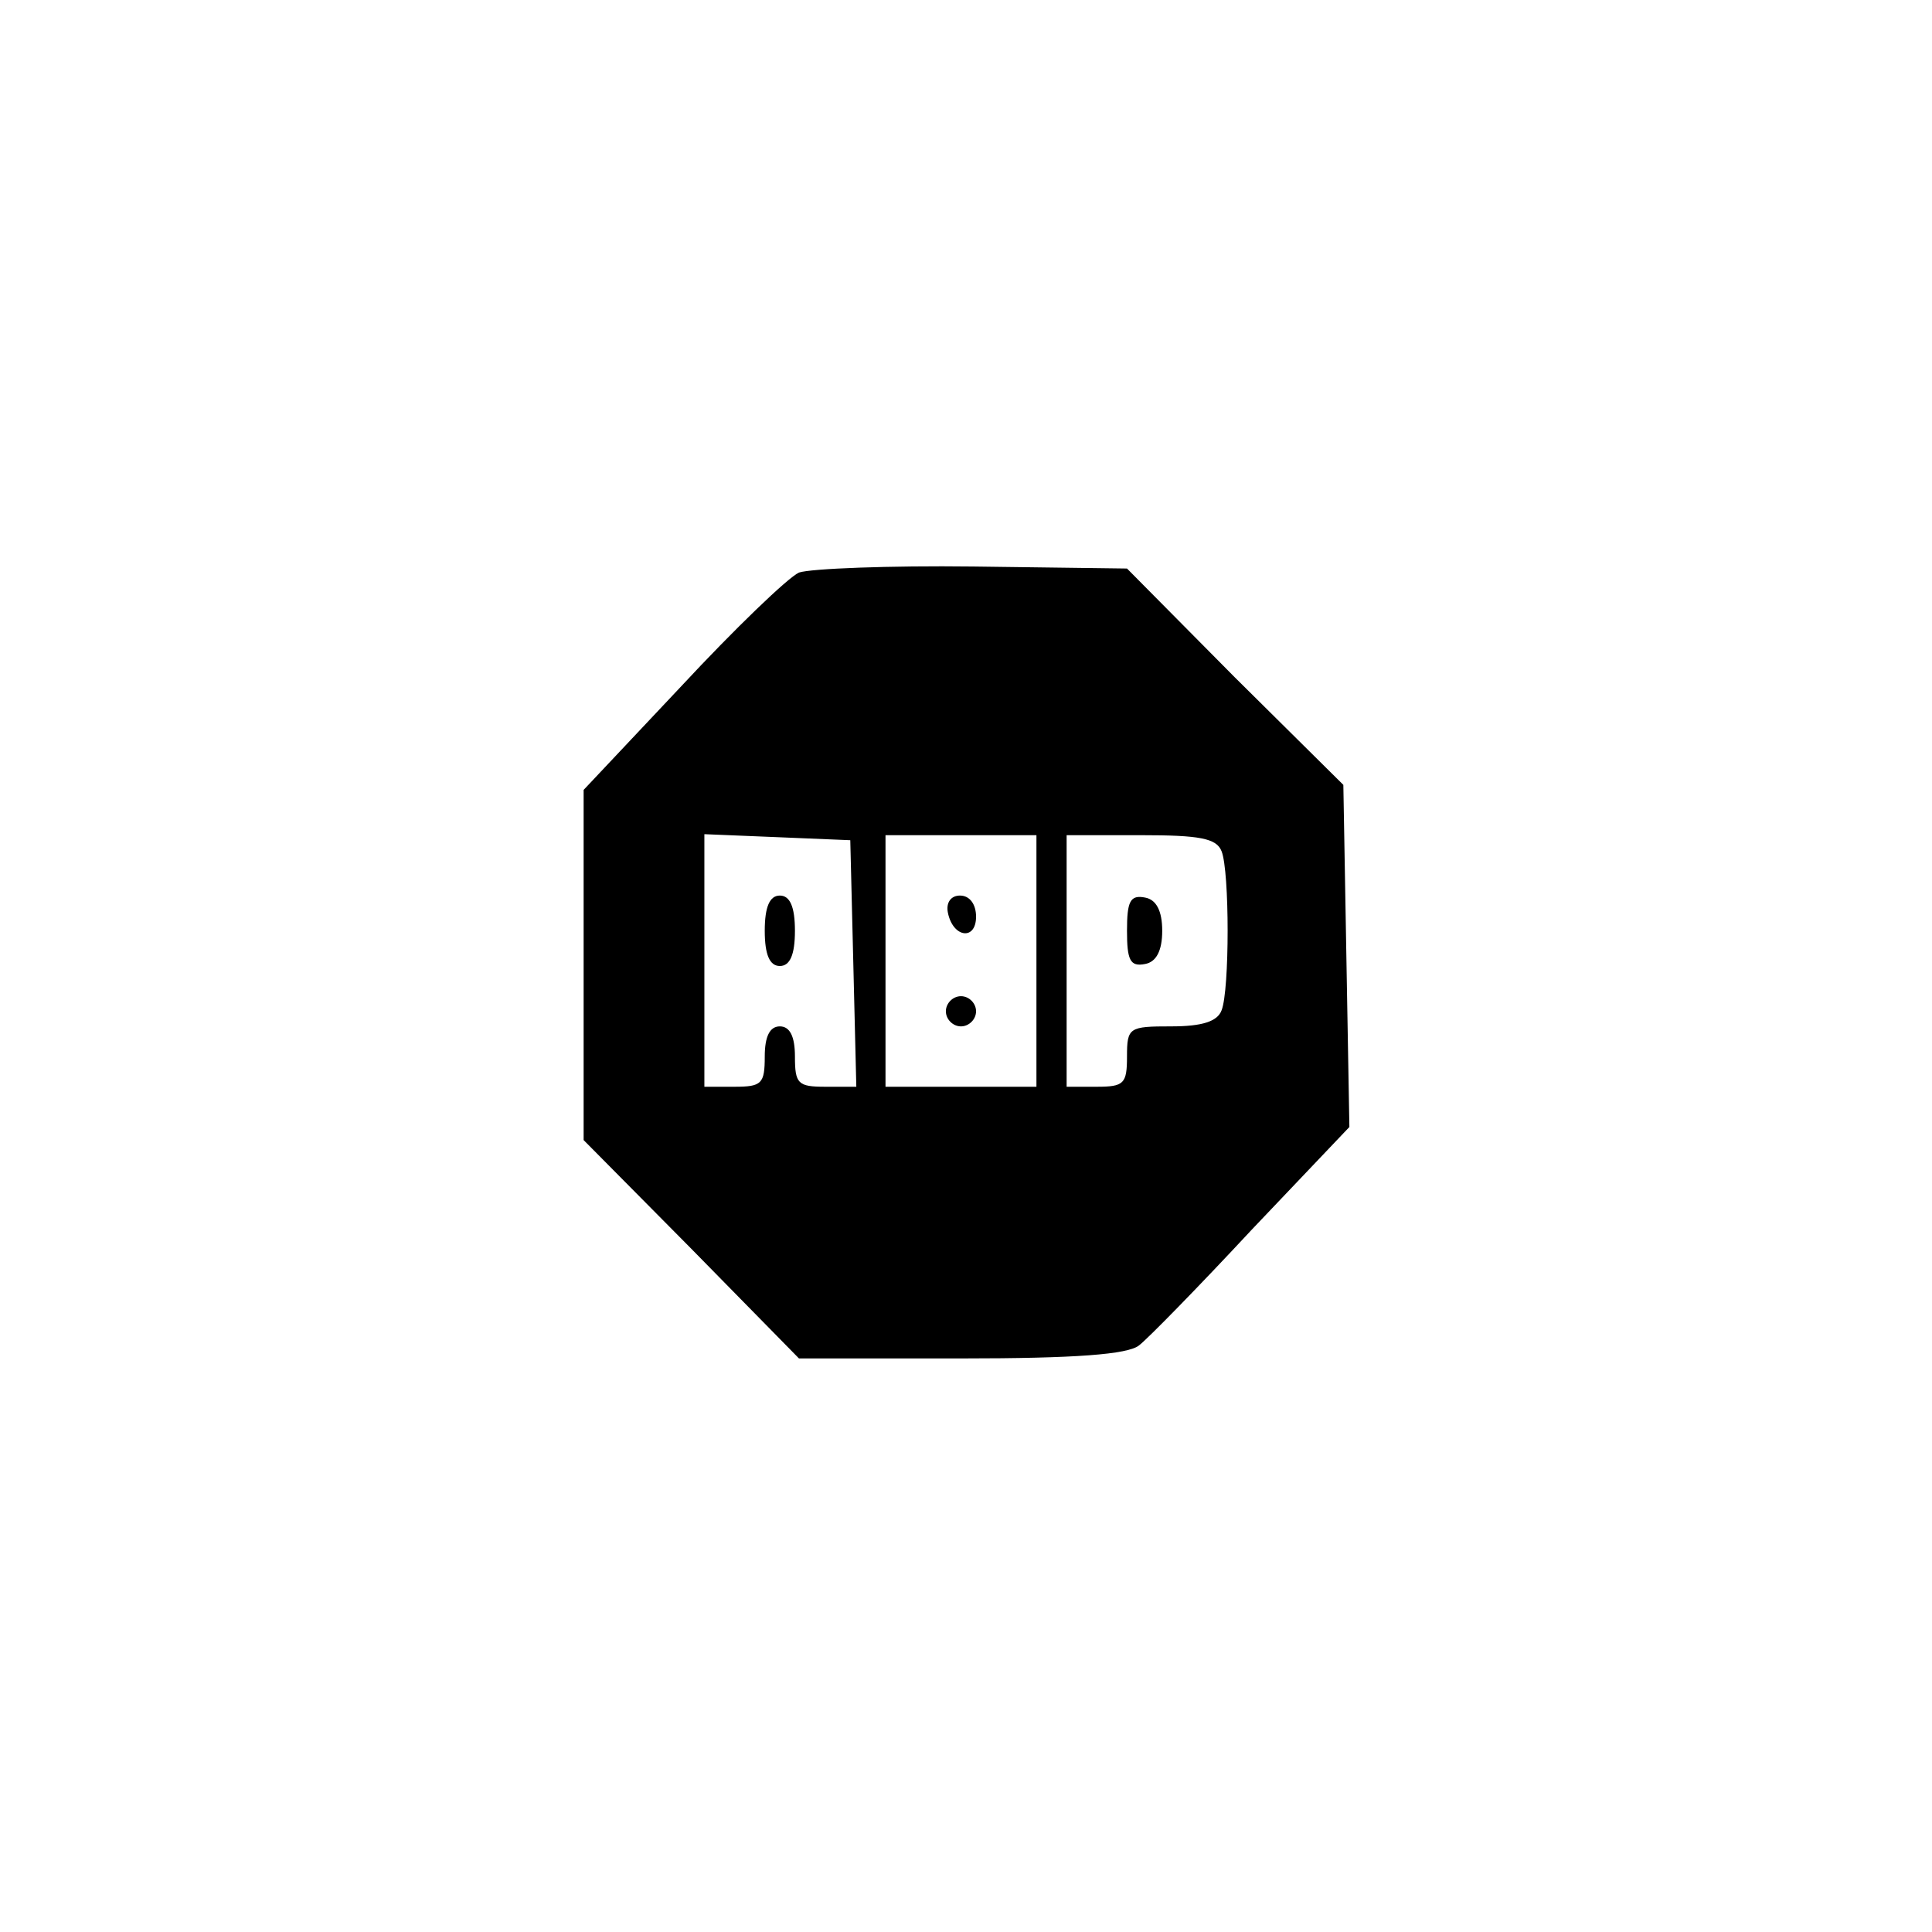 <?xml version="1.0" standalone="no"?>
<!DOCTYPE svg PUBLIC "-//W3C//DTD SVG 20010904//EN"
 "http://www.w3.org/TR/2001/REC-SVG-20010904/DTD/svg10.dtd">
<svg version="1.0" xmlns="http://www.w3.org/2000/svg"
 width="192pt" height="192pt" viewBox="0 0 192 192"
 preserveAspectRatio="xMidYMid meet">
<g transform="translate(0,192) scale(0.1,-0.1)"
fill="#000000" stroke="none">
811 c445 -92 729 -532 635 -987 -62 -301 -295 -546 -601 -630 -91 -26 -329
-26 -420 0 -291 80 -516 305 -596 596 -26 91 -26 329 0 420 120 433 542 692
982 601z"/>
<path d="M794 1351 c-11 -5 -64 -56 -117 -113 l-97 -103 0 -174 0 -174 107
-108 107 -109 161 0 c114 0 166 4 177 13 8 6 59 58 112 115 l97 102 -3 170 -3
170 -108 107 -107 108 -153 2 c-83 1 -161 -2 -173 -6z m54 -388 l3 -123 -31 0
c-27 0 -30 3 -30 30 0 20 -5 30 -15 30 -10 0 -15 -10 -15 -30 0 -27 -3 -30
-30 -30 l-30 0 0 125 0 126 73 -3 72 -3 3 -122z m182 2 l0 -125 -75 0 -75 0 0
125 0 125 75 0 75 0 0 -125z m184 109 c8 -20 8 -138 0 -158 -4 -11 -19 -16
-50 -16 -42 0 -44 -1 -44 -30 0 -27 -3 -30 -30 -30 l-30 0 0 125 0 125 74 0
c58 0 75 -3 80 -16z"/>
<path d="M760 995 c0 -24 5 -35 15 -35 10 0 15 11 15 35 0 24 -5 35 -15 35
-10 0 -15 -11 -15 -35z"/>
<path d="M942 1013 c5 -25 28 -28 28 -4 0 12 -6 21 -16 21 -9 0 -14 -7 -12
-17z"/>
<path d="M940 915 c0 -8 7 -15 15 -15 8 0 15 7 15 15 0 8 -7 15 -15 15 -8 0
-15 -7 -15 -15z"/>
<path d="M1120 995 c0 -29 3 -36 18 -33 11 2 17 13 17 33 0 20 -6 31 -17 33
-15 3 -18 -4 -18 -33z"/>
</g>
</svg>
